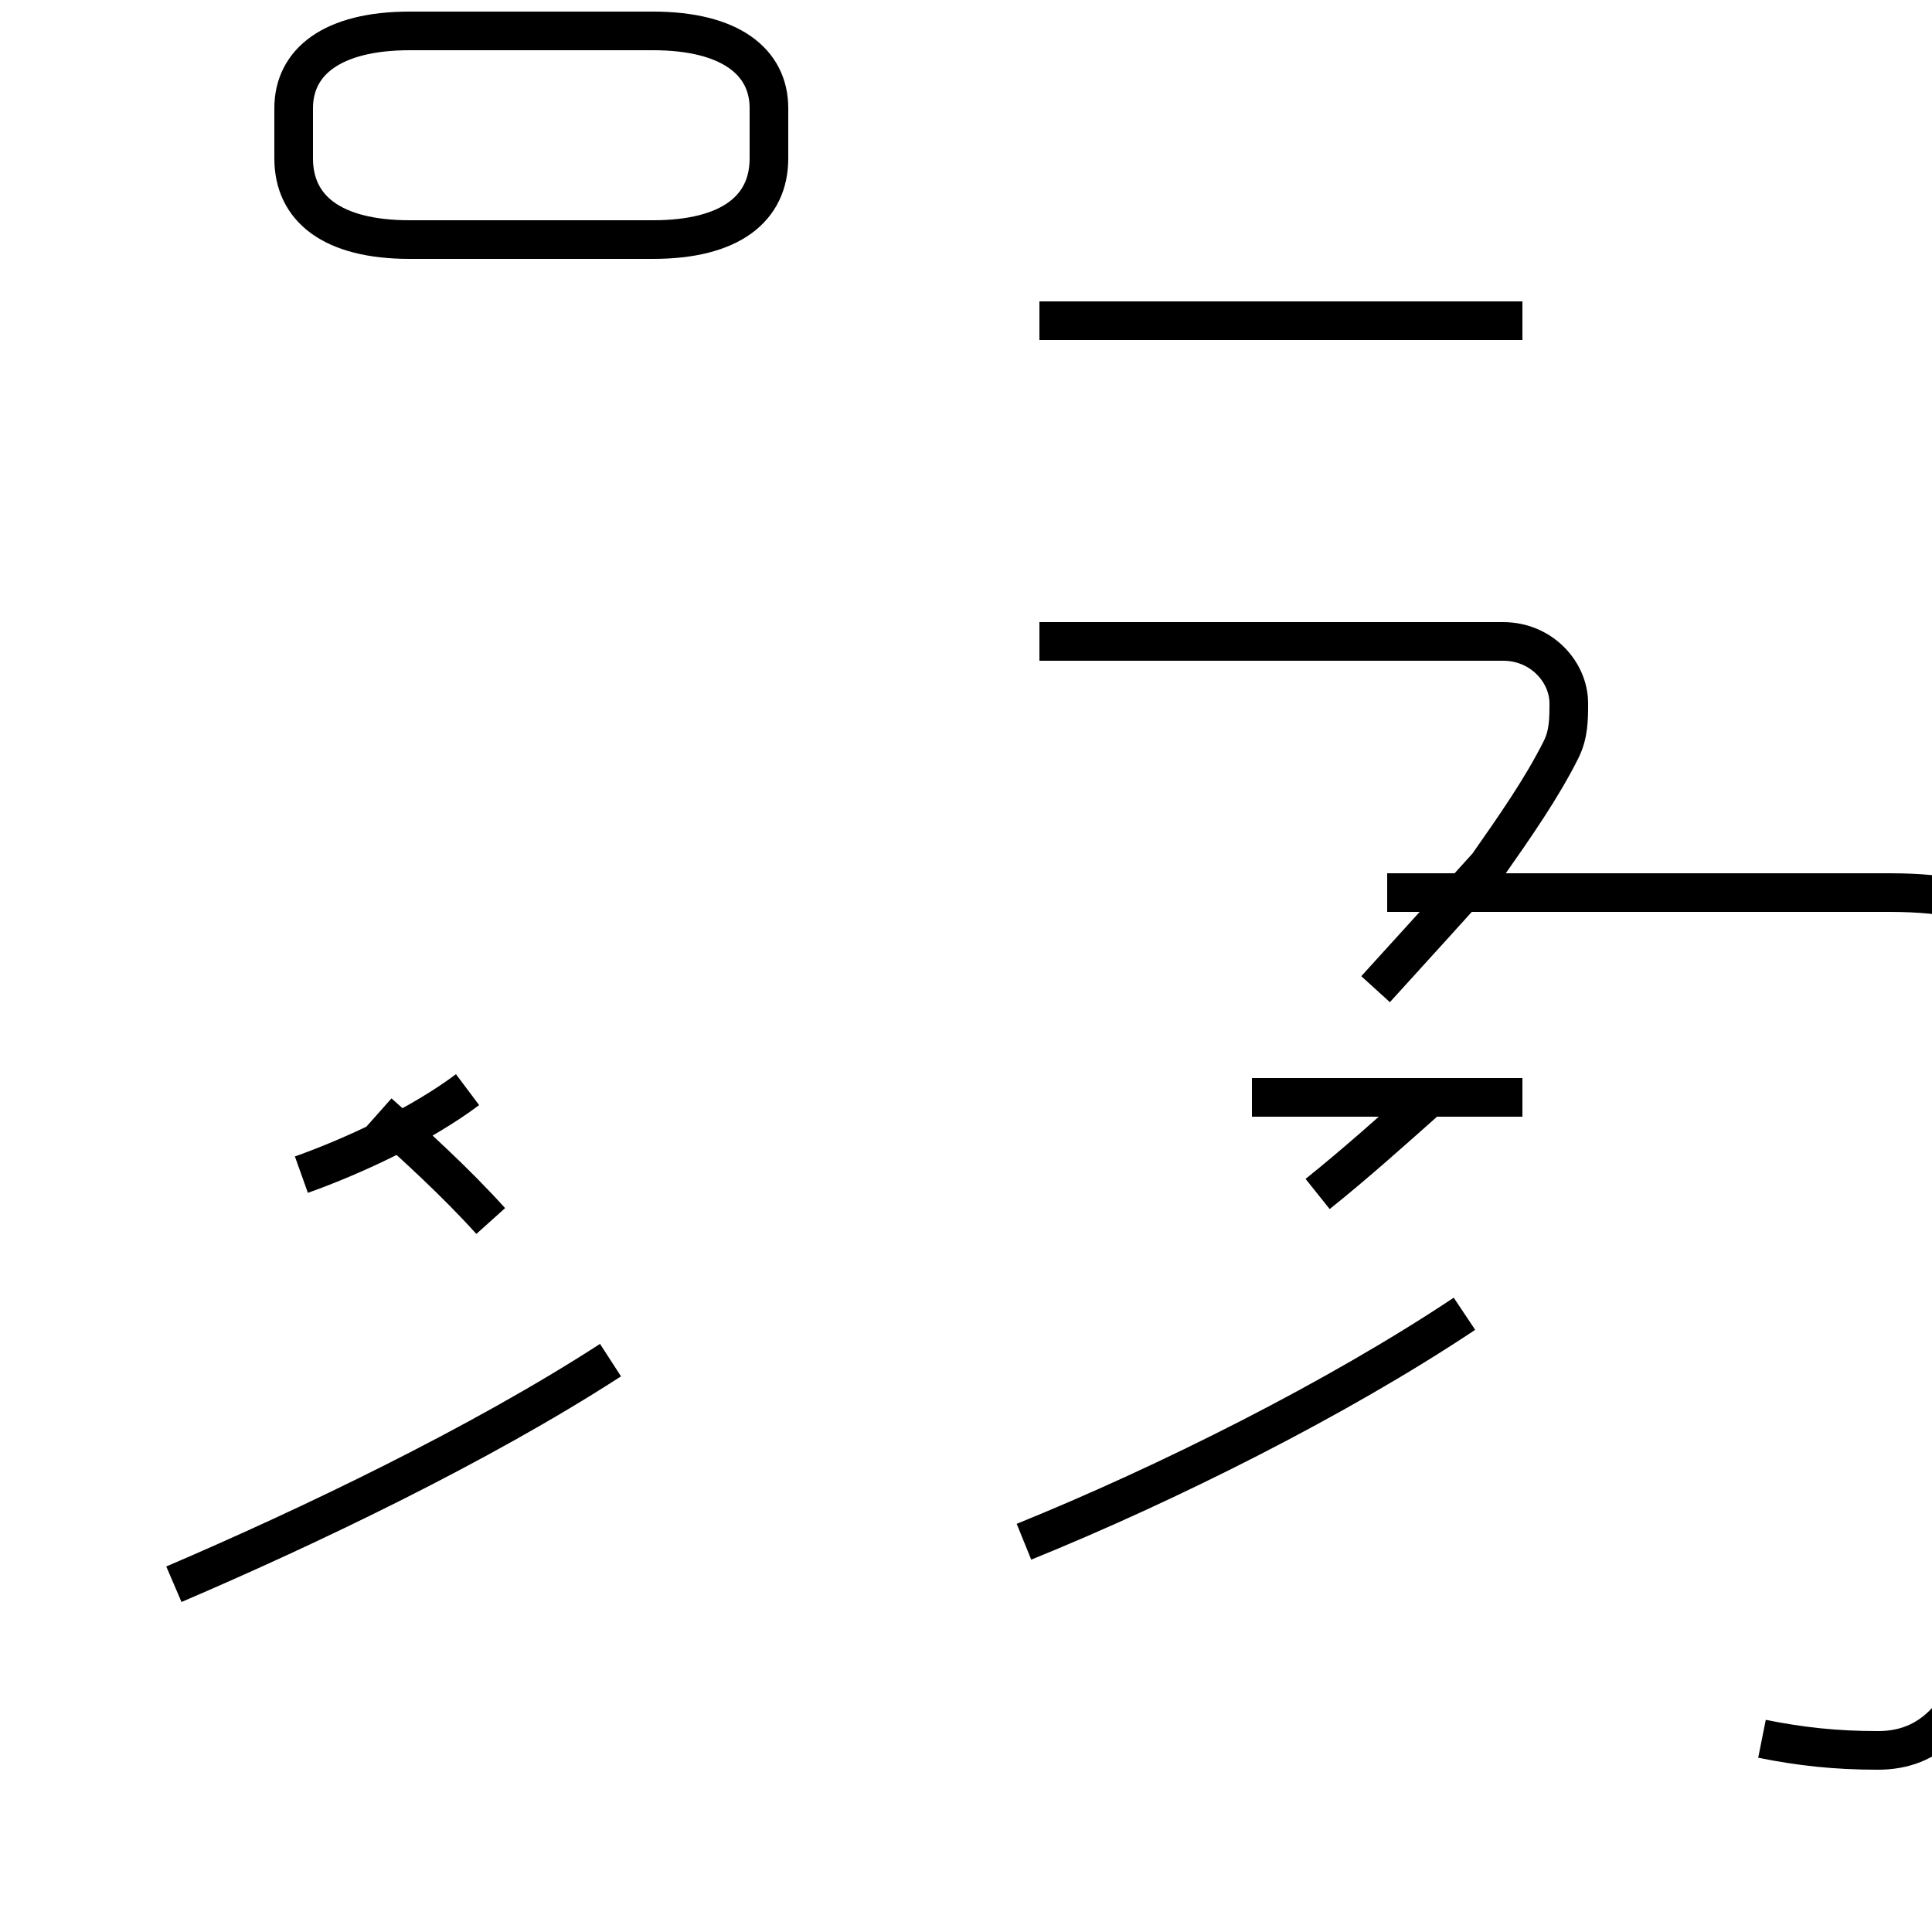 <?xml version='1.0' encoding='utf8'?>
<svg viewBox="0.0 -44.0 50.0 50.0" version="1.1" xmlns="http://www.w3.org/2000/svg">
<rect x="0.0" y="-44.0" width="50.0" height="50.0" fill="#808080" stroke="none"/>
<rect x="-1000" y="-1000" width="2000" height="2000" stroke="white" fill="white"/>
<g style="fill:none; stroke:#000000;  stroke-width:1">
<path d="M 12.1 37.8 L 16.9 37.8 C 18.9 37.8 19.9 38.6 19.9 39.9 L 19.9 41.2 C 19.9 42.4 18.9 43.2 16.9 43.2 L 10.6 43.2 C 8.6 43.2 7.6 42.4 7.6 41.2 L 7.6 39.9 C 7.6 38.6 8.6 37.8 10.6 37.8 Z M 12.1 15.8 C 10.9 14.9 9.2 14.1 7.8 13.6 M 12.7 12.4 C 11.8 13.4 10.7 14.4 9.8 15.2 M 4.5 3.0 C 8.0 4.5 12.4 6.6 15.8 8.8 M 45.6 -1.0 C 46.6 -1.2 47.5 -1.3 48.6 -1.3 C 49.9 -1.3 50.9 -0.5 51.6 2.0 C 52.4 5.9 52.9 11.6 52.9 18.1 C 52.9 19.9 52.0 20.9 48.9 20.9 L 35.9 20.9 M 35.6 18.4 C 36.6 19.5 37.6 20.6 38.5 21.6 C 39.2 22.6 39.9 23.6 40.4 24.6 C 40.6 25.0 40.6 25.4 40.6 25.8 C 40.6 26.6 39.9 27.4 38.9 27.4 L 26.9 27.4 M 39.4 35.7 L 26.9 35.7 M 32.4 15.6 L 39.4 15.6 M 34.1 13.1 C 35.1 13.9 36.1 14.8 37.0 15.6 M 26.5 4.1 C 30.2 5.6 34.6 7.8 37.9 10.0 " transform="scale(1, -1)" />
</g>
</svg>
